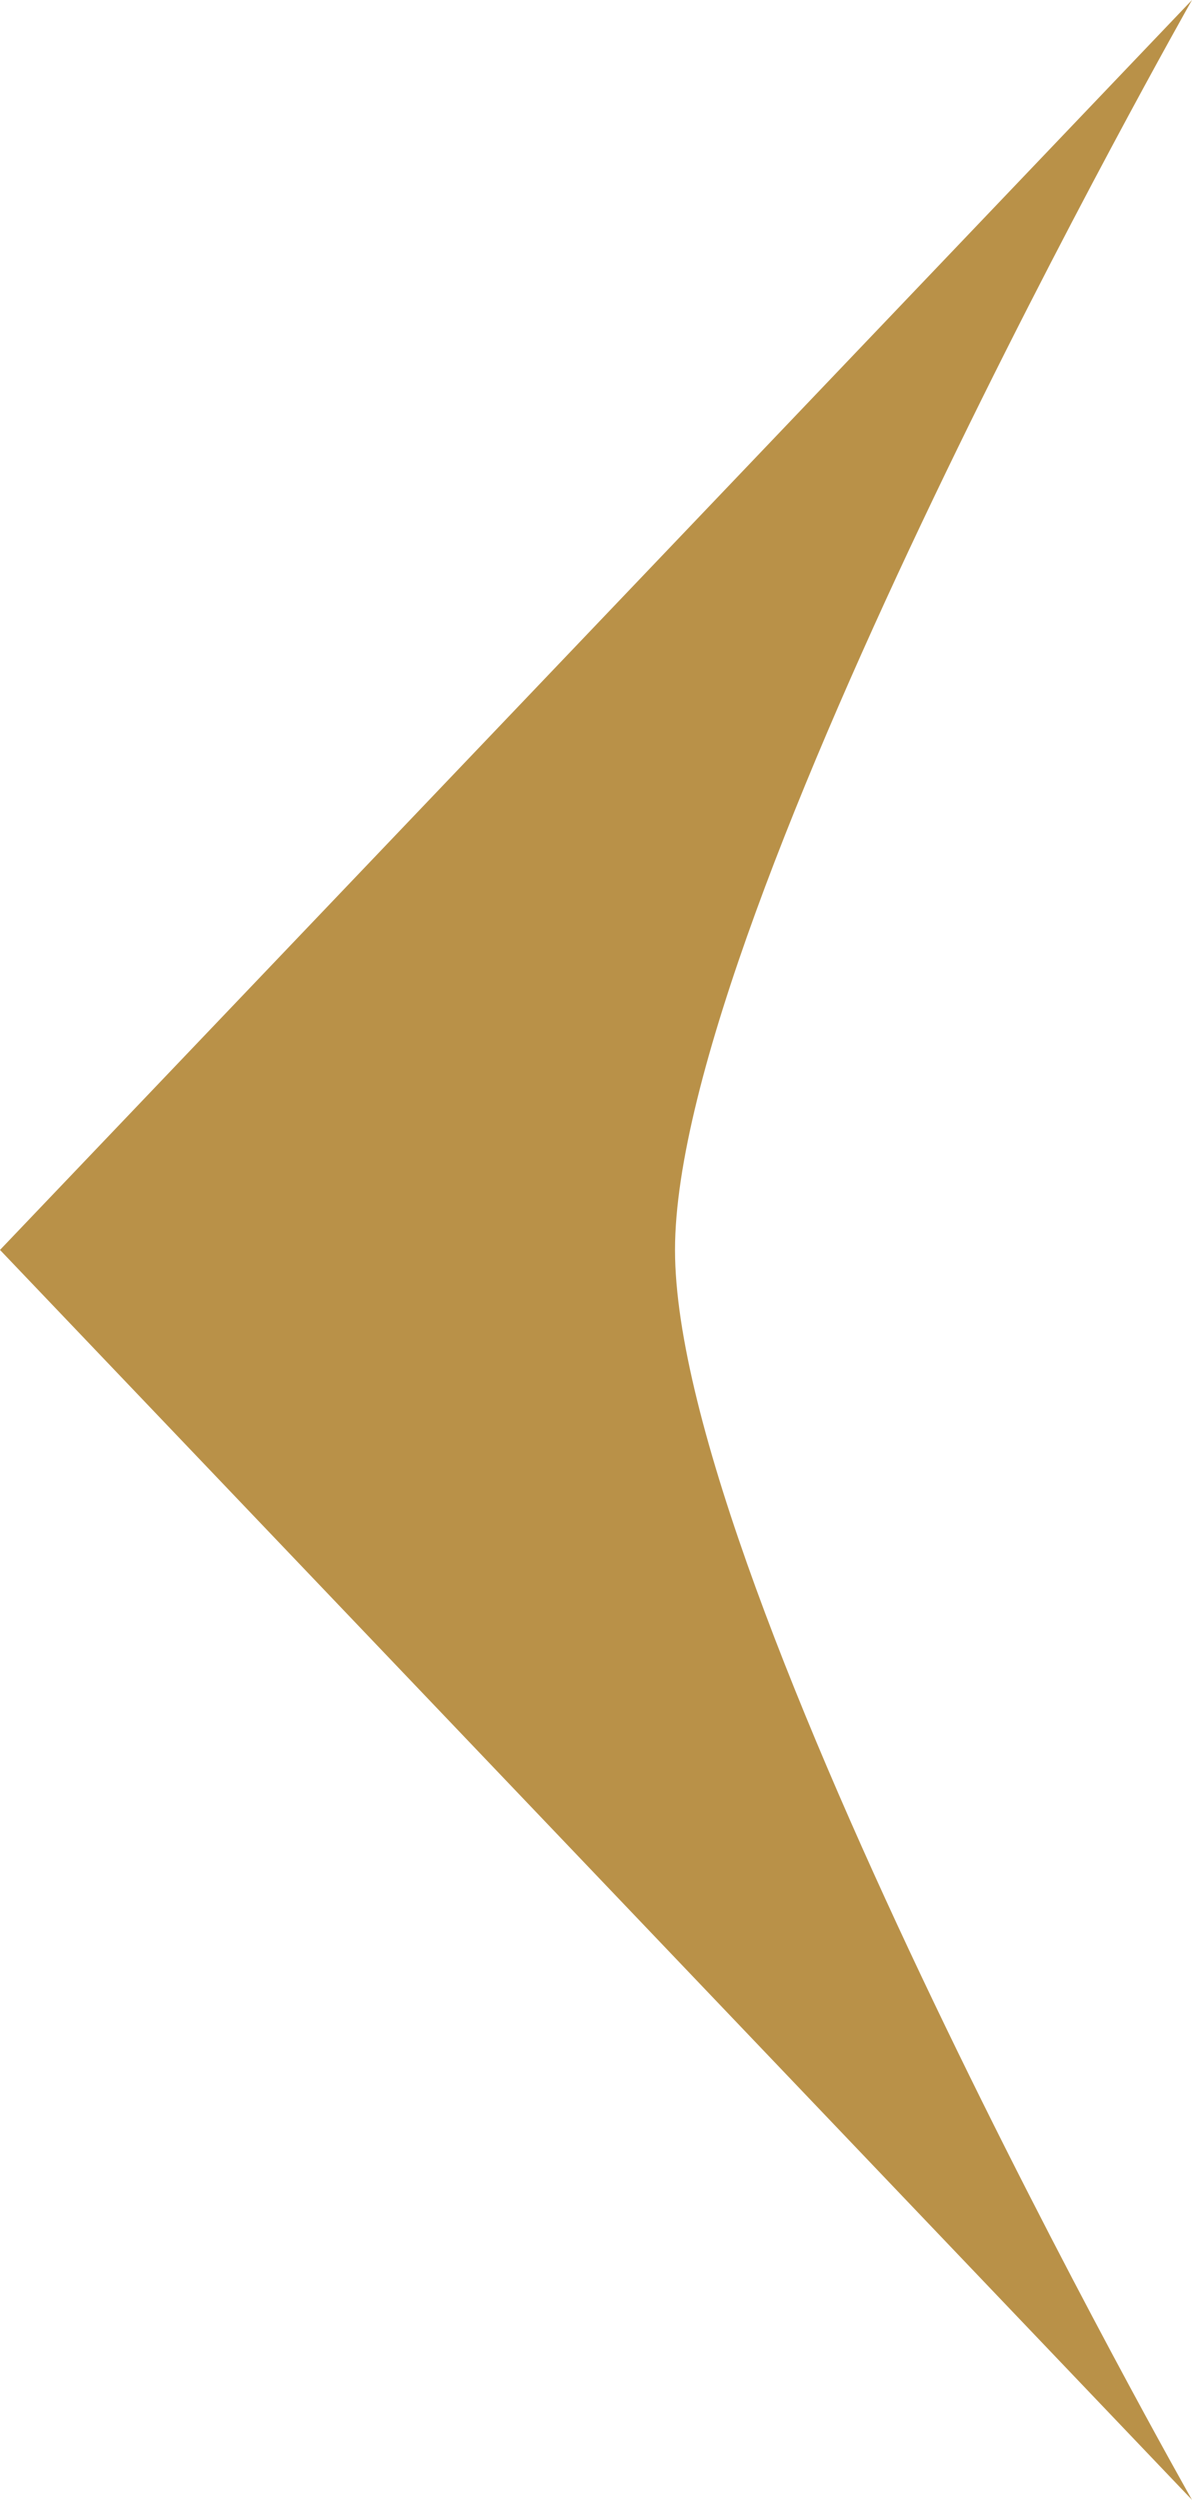<?xml version="1.0" encoding="utf-8"?>
<!-- Generator: Adobe Illustrator 16.0.1, SVG Export Plug-In . SVG Version: 6.00 Build 0)  -->
<!DOCTYPE svg PUBLIC "-//W3C//DTD SVG 1.1//EN" "http://www.w3.org/Graphics/SVG/1.1/DTD/svg11.dtd">
<svg version="1.1" id="Слой_1" xmlns="http://www.w3.org/2000/svg" xmlns:xlink="http://www.w3.org/1999/xlink" x="0px" y="0px"
	 width="13.834px" height="29px" viewBox="0 0 13.834 29" enable-background="new 0 0 13.834 29" xml:space="preserve">
<path fill="#B99148" d="M13.834,29L0,14.5L13.834,0c0,0-6,10.577-6,14.5S13.834,29,13.834,29z"/>
<path fill="#B99148" d="M48.042,7.583l-14.5,13.834l-14.5-13.834c0,0,10.577,6,14.5,6S48.042,7.583,48.042,7.583z"/>
</svg>
